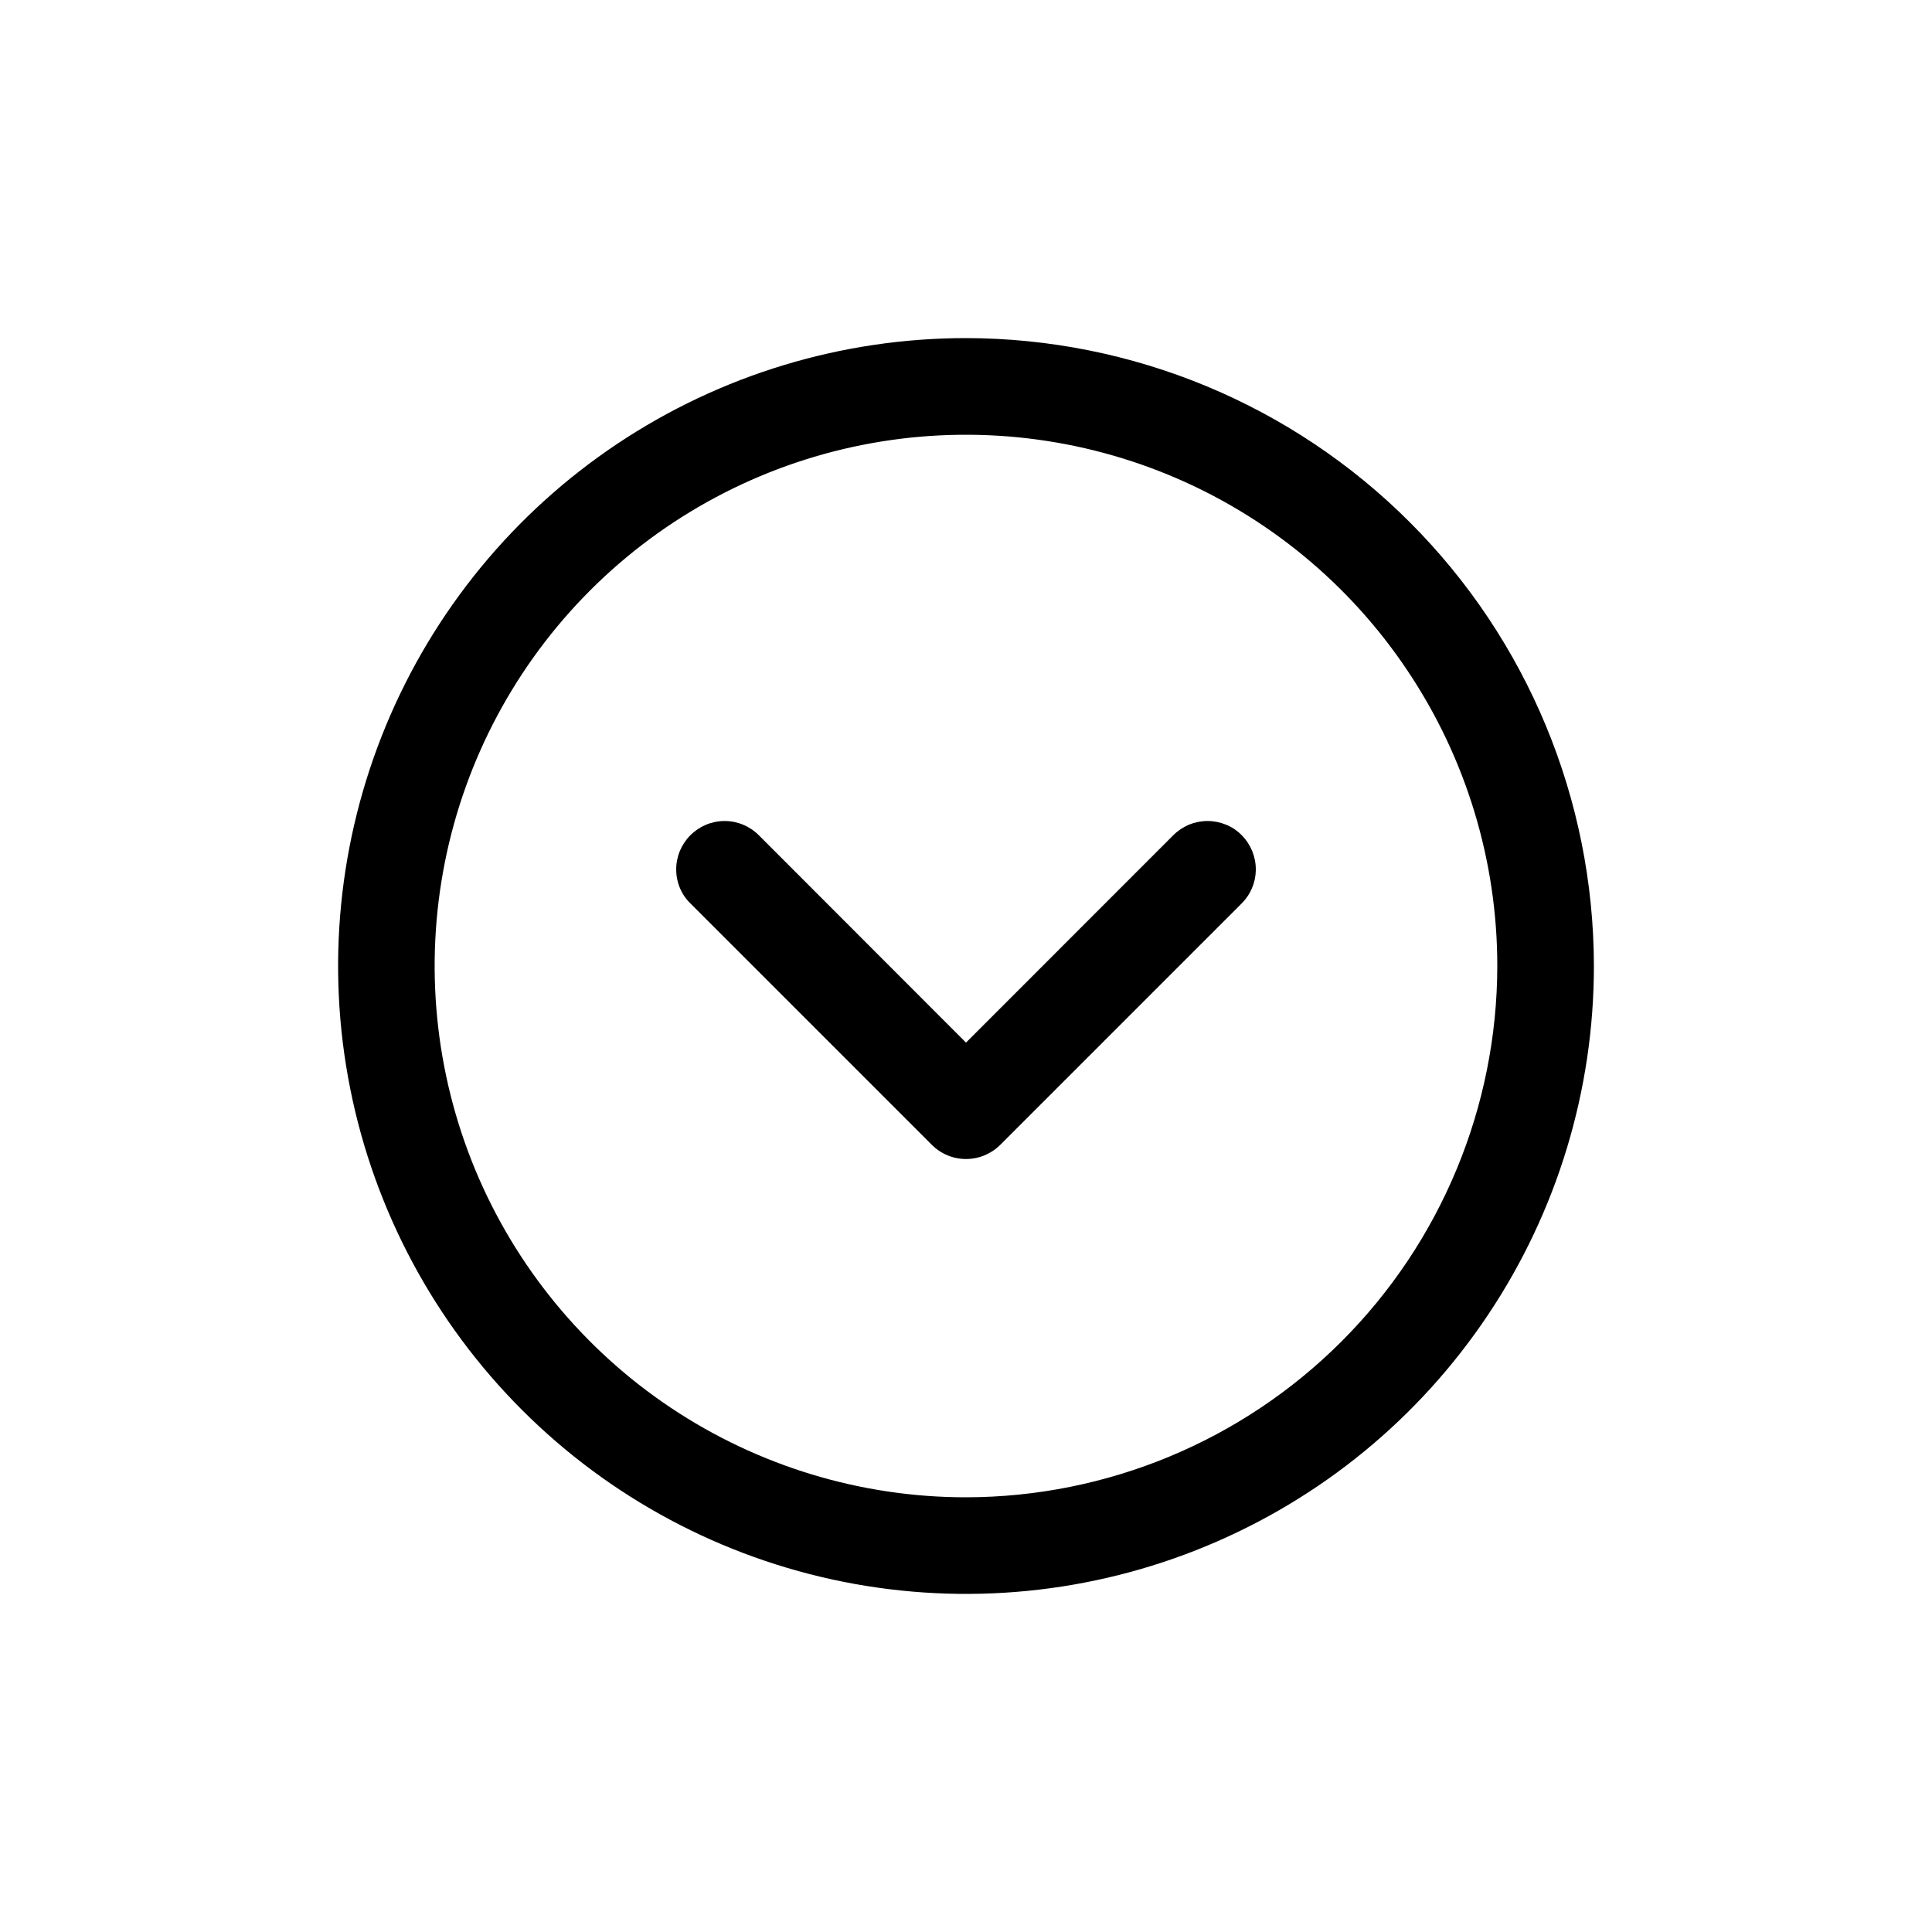 <svg
  xmlns="http://www.w3.org/2000/svg"
  width="20"
  height="20"
  fill="currentColor"
>
  <path
    fill="currentColor"
    d="M10 3.5c-1.286 0-2.542.381-3.611 1.095-1.069.714-1.902 1.729-2.394 2.917-.492 1.188-.621 2.495-.37 3.756.251 1.261.87 2.419 1.779 3.328.909.909 2.067 1.528 3.328 1.779 1.261.251 2.568.122 3.755-.37 1.188-.492 2.203-1.325 2.917-2.394C16.119 12.542 16.5 11.286 16.5 10c-.002-1.723-.687-3.376-1.906-4.594C13.376 4.187 11.723 3.502 10 3.5Zm0 12c-1.088 0-2.151-.323-3.056-.927-.904-.604-1.609-1.463-2.026-2.468-.416-1.005-.525-2.111-.313-3.178.212-1.067.736-2.047 1.505-2.816.769-.769 1.749-1.293 2.816-1.505 1.067-.212 2.173-.103 3.178.313s1.864 1.121 2.468 2.026C15.177 7.849 15.5 8.912 15.5 10c-.002 1.458-.582 2.856-1.613 3.887C12.856 14.918 11.458 15.498 10 15.5Zm2.854-6.854c.046.046.083.102.108.162.025.061.038.126.038.191 0 .066-.013.131-.038.191-.025.061-.062.116-.108.162l-2.5 2.5c-.046.046-.102.083-.162.108-.061.025-.126.038-.192.038-.066 0-.131-.013-.191-.038-.061-.025-.116-.062-.162-.108l-2.5-2.5C7.052 9.26 7 9.133 7 9c0-.133.053-.26.147-.354.094-.094.221-.147.354-.147.133 0 .26.053.354.147L10 10.793l2.146-2.147c.046-.046.102-.083.162-.109.061-.025.126-.038.192-.038.066 0 .131.013.192.038.061.025.116.062.162.109Z"
  />
</svg>
